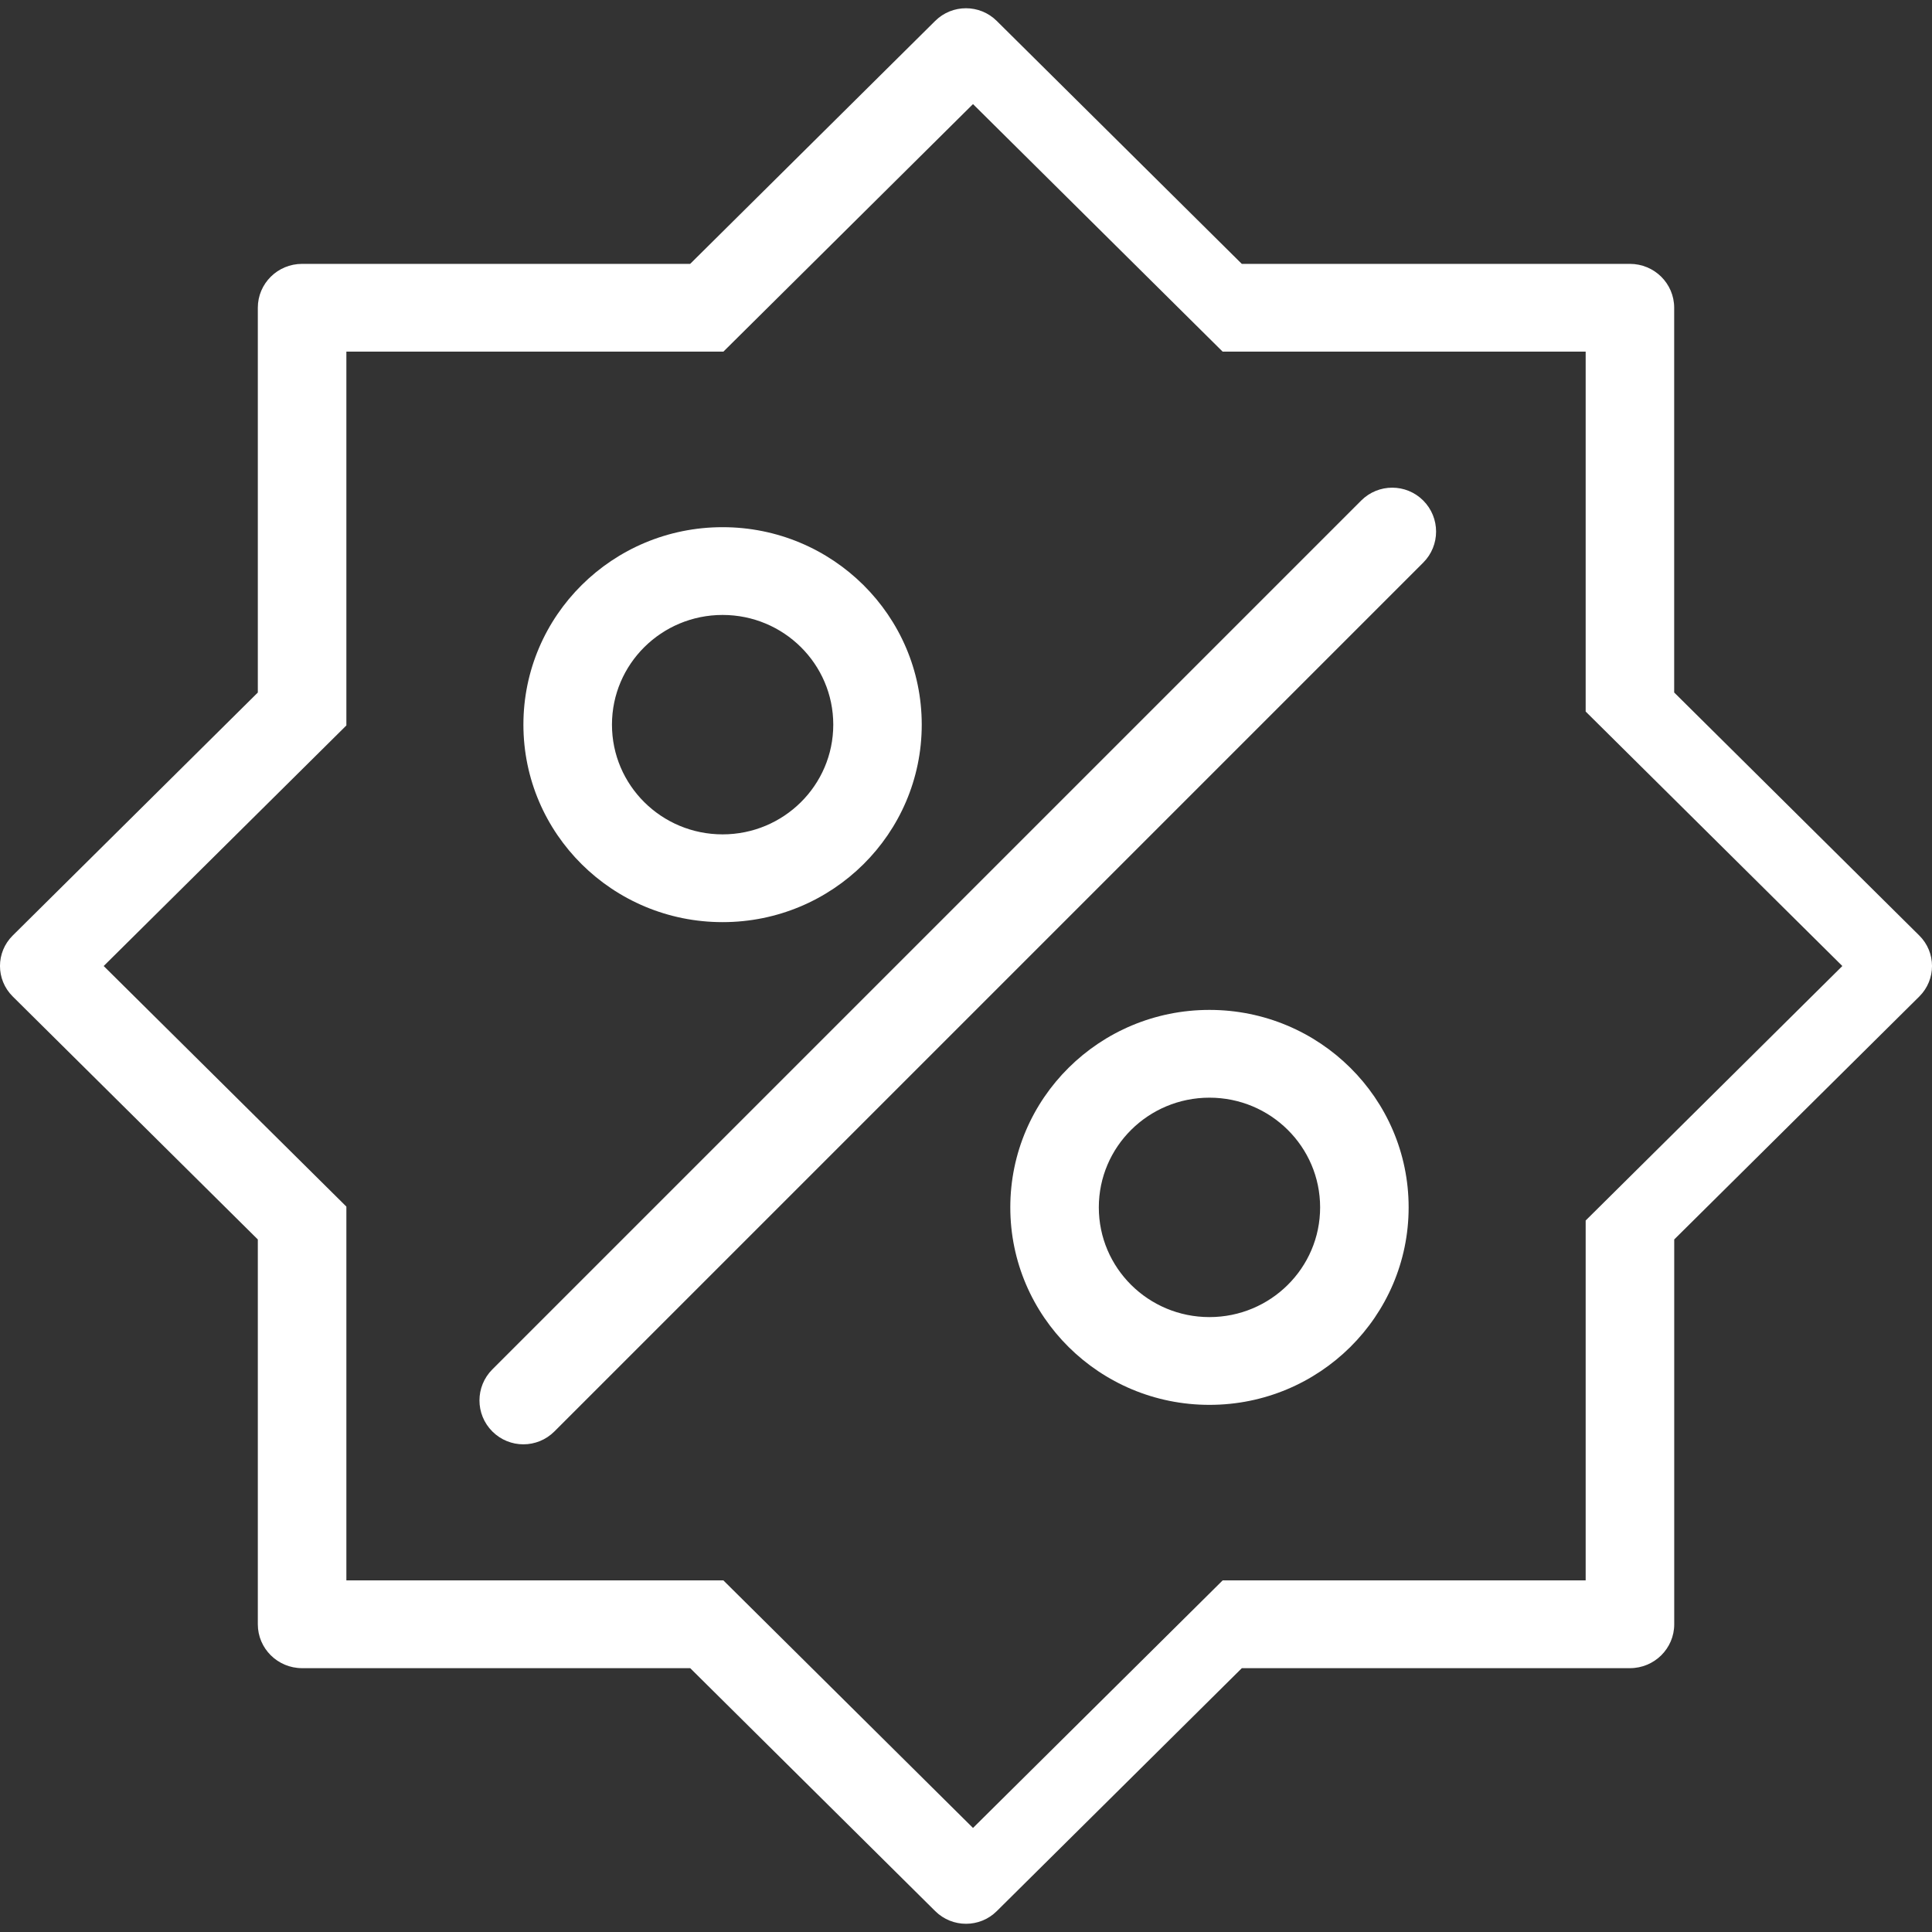 <?xml version='1.0' encoding='iso-8859-1'?>
<svg version="1.1" xmlns="http://www.w3.org/2000/svg" viewBox="0 0 44.025 44.025" xmlns:xlink="http://www.w3.org/1999/xlink" enable-background="new 0 0 44.025 44.025" fill="white">
  <rect x="0" y="0" width="44.025" height="44.025" fill="#333333" stroke="none"/>
  <g>
    <g>
      <g>
        <path fill-rule="evenodd" d="m16.466,12.013c-2.507,0-4.539,2.015-4.539,4.5s2.032,4.5 4.539,4.5c2.506,0 4.538-2.015 4.538-4.5s-2.032-4.5-4.538-4.5zm0,7c-1.393,0-2.521-1.119-2.521-2.5s1.129-2.5 2.521-2.5c1.393,0 2.522,1.119 2.522,2.5s-1.13,2.5-2.522,2.5zm11.094,4c-2.506,0-4.538,2.015-4.538,4.5s2.032,4.5 4.538,4.5c2.507,0 4.539-2.015 4.539-4.5s-2.033-4.5-4.539-4.5zm0,7c-1.393,0-2.521-1.119-2.521-2.5s1.129-2.5 2.521-2.5c1.393,0 2.522,1.119 2.522,2.5s-1.13,2.5-2.522,2.5zm16.175-8.695l-5.585-5.538v-8.767c0-0.553-0.452-1-1.009-1h-8.844l-5.585-5.537c-0.387-0.384-1.014-0.384-1.401,0l-5.584,5.537h-8.843c-0.557,0-1.009,0.447-1.009,1v8.768l-5.585,5.537c-0.387,0.383-0.387,1.005-5.55112e-17,1.389l5.585,5.537v8.769c0,0.552 0.452,1 1.009,1h8.844l5.584,5.537c0.388,0.384 1.015,0.384 1.401,0l5.585-5.537h8.844c0.557,0 1.009-0.448 1.009-1v-8.769l5.585-5.537c0.386-0.384 0.386-1.006-0.001-1.389zm-7.602,6.494v8.201h-8.272l-5.689,5.641-5.688-5.641h-8.591v-8.518l-5.53-5.482 5.53-5.482v-8.518h8.591l5.688-5.641 5.689,5.641h8.272v8.201l5.849,5.799-5.849,5.799z"/>
      </g>
    </g>
    <g>
      <g>
        <path d="m32.432,11.406c-0.391-0.391-1.023-0.391-1.414,0l-19.799,19.799c-0.391,0.391-0.391,1.023-1.77636e-15,1.414 0.391,0.391 1.023,0.391 1.414,0l19.799-19.799c0.39-0.39 0.39-1.023 0-1.414z"/>
      </g>
    </g>
  </g>
</svg>
